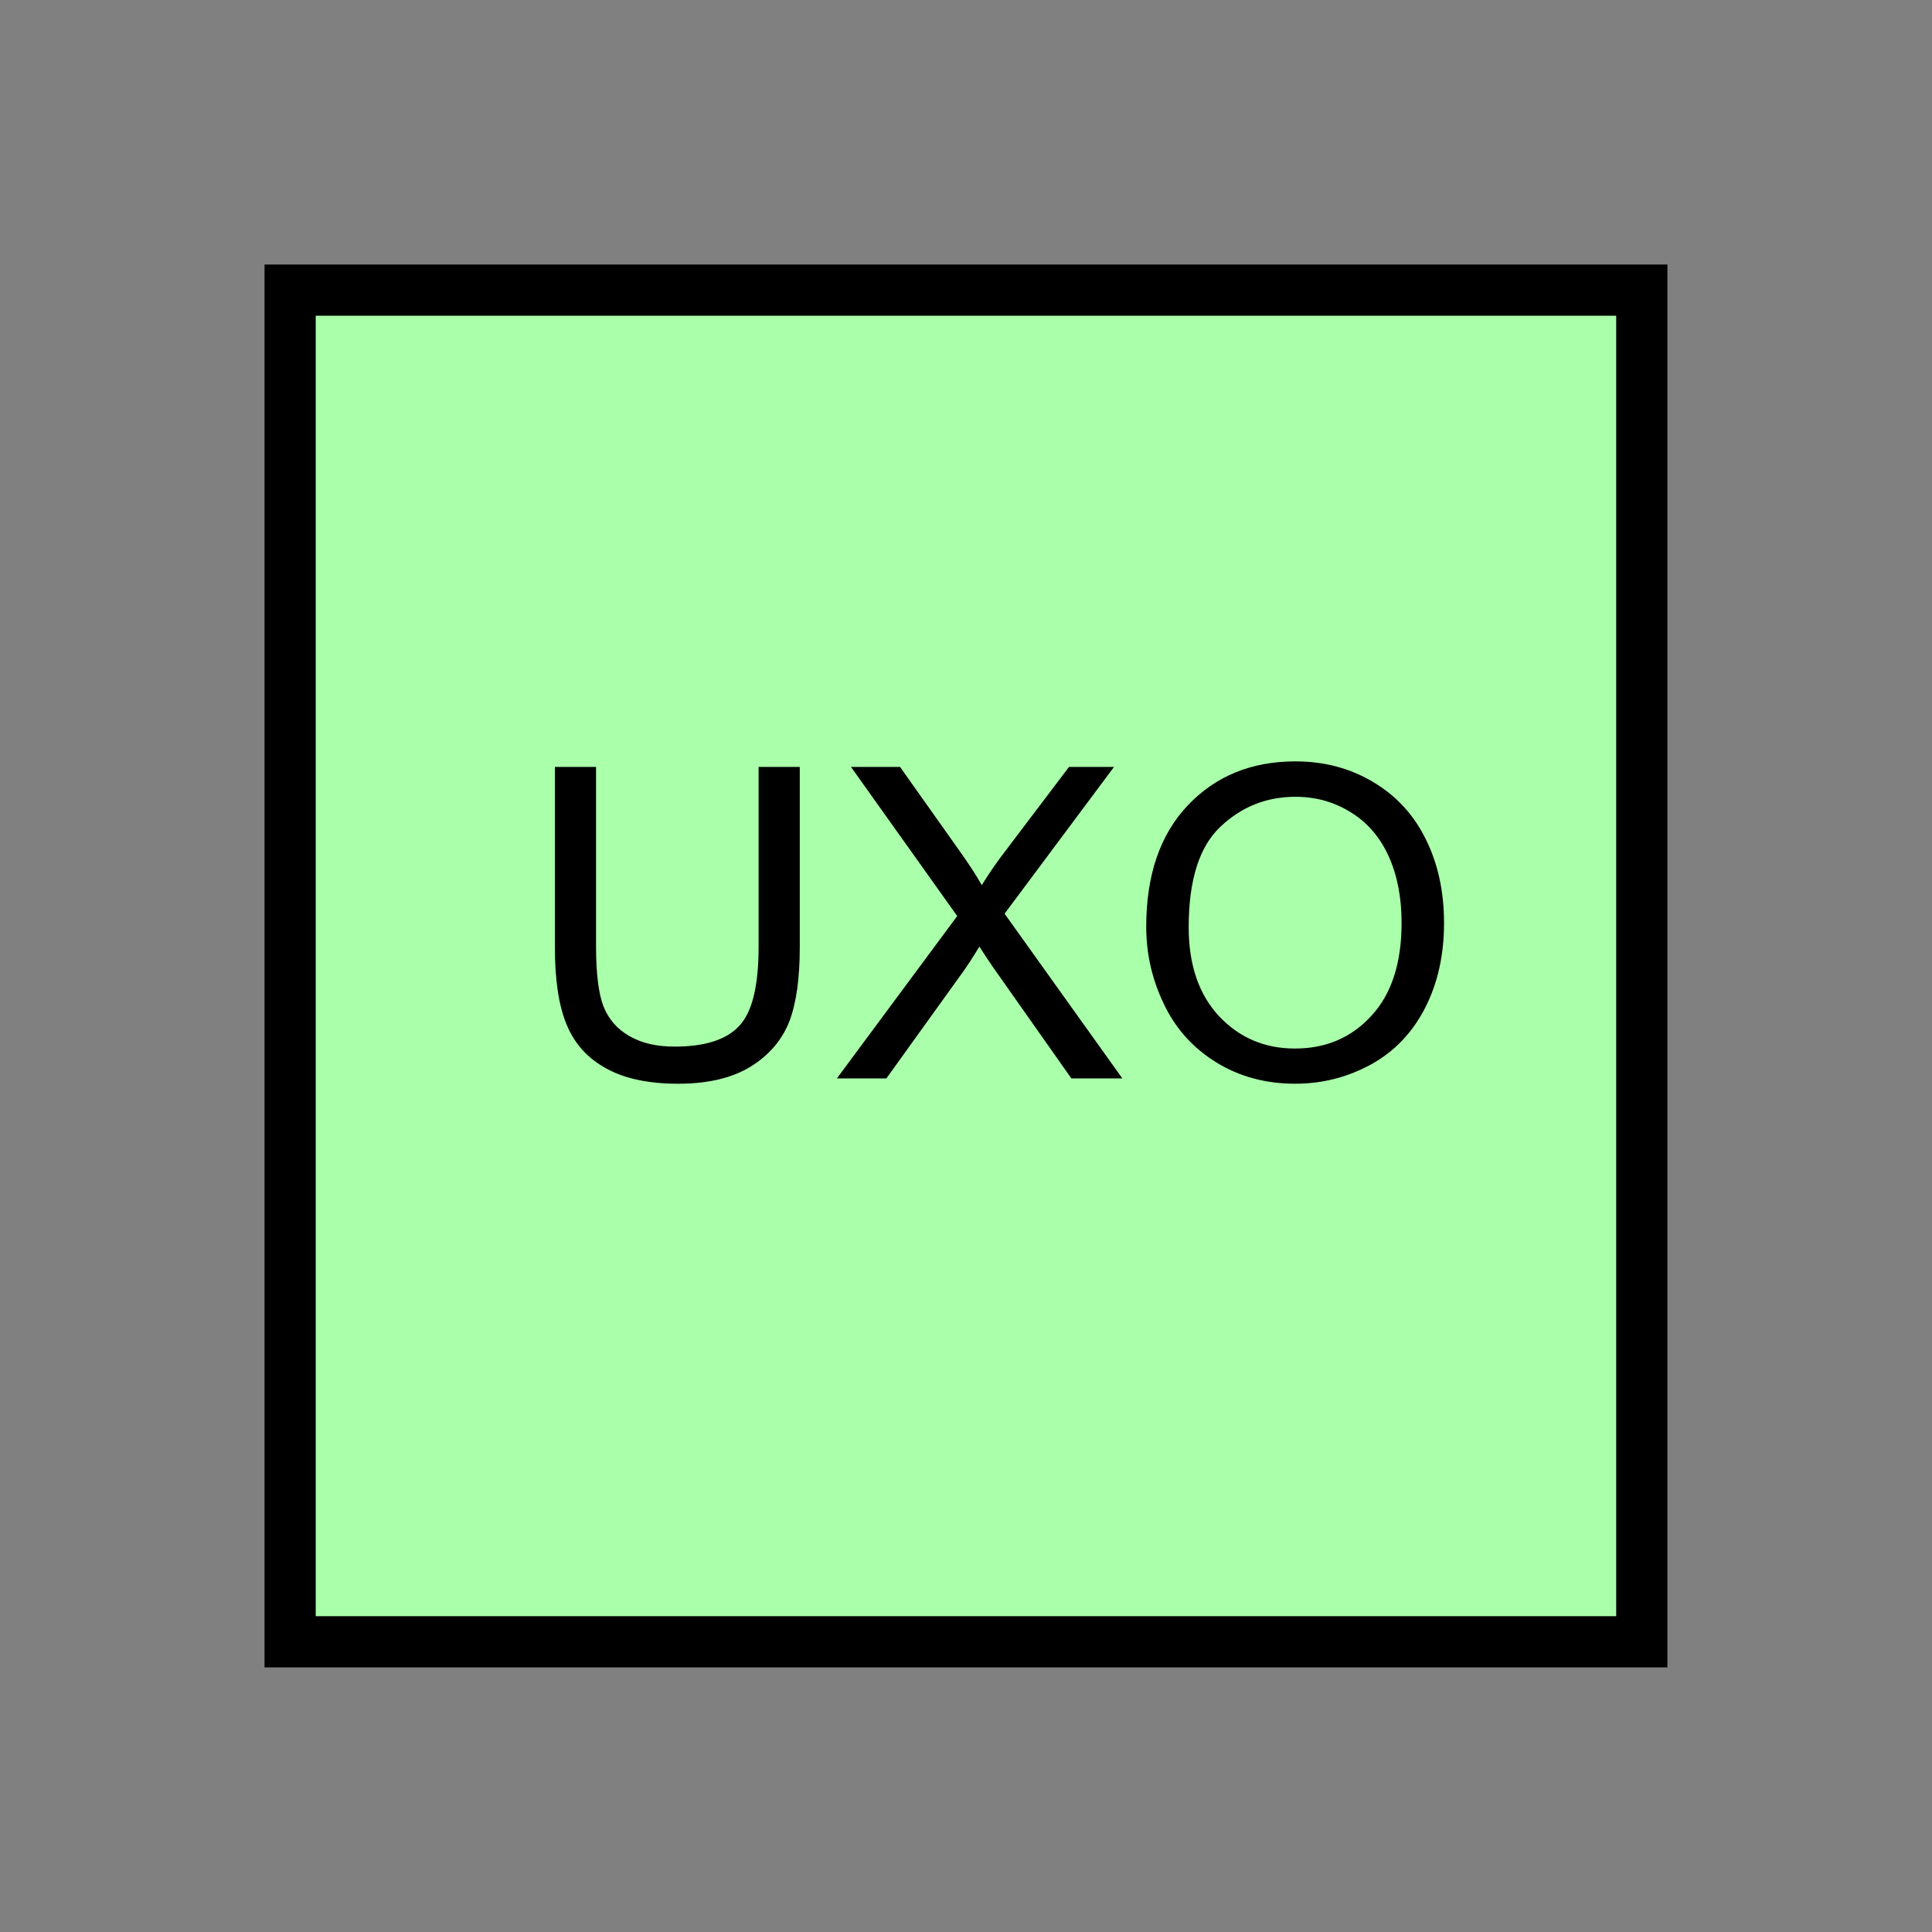<?xml version="1.0" encoding="UTF-8" standalone="no"?>
<svg
   xmlns:dc="http://purl.org/dc/elements/1.1/"
   xmlns:cc="http://creativecommons.org/ns#"
   xmlns:rdf="http://www.w3.org/1999/02/22-rdf-syntax-ns#"
   xmlns:svg="http://www.w3.org/2000/svg"
   xmlns="http://www.w3.org/2000/svg"
   id="svg11"
   height="95.75mm"
   width="95.75mm"
   version="1.0">
  <rect width="100%" height="100%" fill="#808080" stroke="none"/>
  <defs
     id="defs3">
    <pattern
       y="0"
       x="0"
       height="6"
       width="6"
       patternUnits="userSpaceOnUse"
       id="EMFhbasepattern" />
  </defs>
  <path
     id="path5"
     d="  M 54.345,54.345   L 54.345,307.531   L 307.531,307.531   L 307.531,54.345   L 54.345,54.345   z "
     style="fill:#aaffaa;fill-rule:evenodd;fill-opacity:1;stroke:none;" />
  <path
     id="path7"
     d="  M 54.345,54.345   L 307.531,54.345   L 307.531,307.531   L 54.345,307.531   z "
     style="fill:none;stroke:#000000;stroke-width:9.59px;stroke-linecap:butt;stroke-linejoin:miter;stroke-miterlimit:10;stroke-dasharray:none;stroke-opacity:1;" />
  <path
     id="path9"
     d="  M 142.097,143.656   L 149.809,143.656   L 149.809,177.382   C 149.809,183.216 149.17,187.891 147.851,191.328   C 146.493,194.804 144.095,197.601 140.659,199.759   C 137.182,201.917 132.627,202.996 127.032,202.996   C 121.558,202.996 117.082,202.077 113.606,200.159   C 110.129,198.281 107.652,195.563 106.173,192.007   C 104.655,188.411 103.936,183.536 103.936,177.382   L 103.936,143.656   L 111.648,143.656   L 111.648,177.342   C 111.648,182.417 112.127,186.133 113.046,188.531   C 114.005,190.928 115.644,192.806 117.921,194.085   C 120.199,195.404 123.036,196.043 126.353,196.043   C 132.027,196.043 136.063,194.764 138.461,192.167   C 140.898,189.609 142.097,184.654 142.097,177.342   z  M 156.762,201.997   L 179.3,171.588   L 159.4,143.656   L 168.591,143.656   L 179.18,158.601   C 181.418,161.717 182.976,164.115 183.895,165.793   C 185.214,163.675 186.732,161.438 188.531,159.12   L 200.239,143.656   L 208.67,143.656   L 188.171,171.148   L 210.229,201.997   L 200.678,201.997   L 186.013,181.178   C 185.174,179.979 184.335,178.7 183.456,177.302   C 182.177,179.42 181.218,180.858 180.658,181.657   L 166.033,201.997   z  M 214.704,173.586   C 214.704,163.915 217.302,156.323 222.496,150.848   C 227.691,145.374 234.404,142.617 242.636,142.617   C 248.031,142.617 252.906,143.895 257.221,146.493   C 261.537,149.05 264.854,152.647 267.092,157.242   C 269.369,161.837 270.488,167.072 270.488,172.906   C 270.488,178.82 269.329,184.135 266.932,188.81   C 264.534,193.486 261.138,197.002 256.782,199.4   C 252.386,201.797 247.671,202.996 242.596,202.996   C 237.122,202.996 232.207,201.677 227.891,199.04   C 223.535,196.363 220.259,192.766 218.061,188.171   C 215.823,183.576 214.704,178.7 214.704,173.586   z  M 222.656,173.705   C 222.656,180.738 224.574,186.293 228.331,190.329   C 232.127,194.365 236.842,196.403 242.556,196.403   C 248.39,196.403 253.146,194.365 256.902,190.249   C 260.658,186.173 262.536,180.379 262.536,172.866   C 262.536,168.111 261.737,163.995 260.139,160.439   C 258.54,156.882 256.183,154.125 253.106,152.207   C 249.989,150.249 246.552,149.25 242.676,149.25   C 237.202,149.25 232.526,151.128 228.57,154.884   C 224.614,158.641 222.656,164.914 222.656,173.705   z "
     style="fill:#000000;fill-rule:evenodd;fill-opacity:1;stroke:none;" />
</svg>
